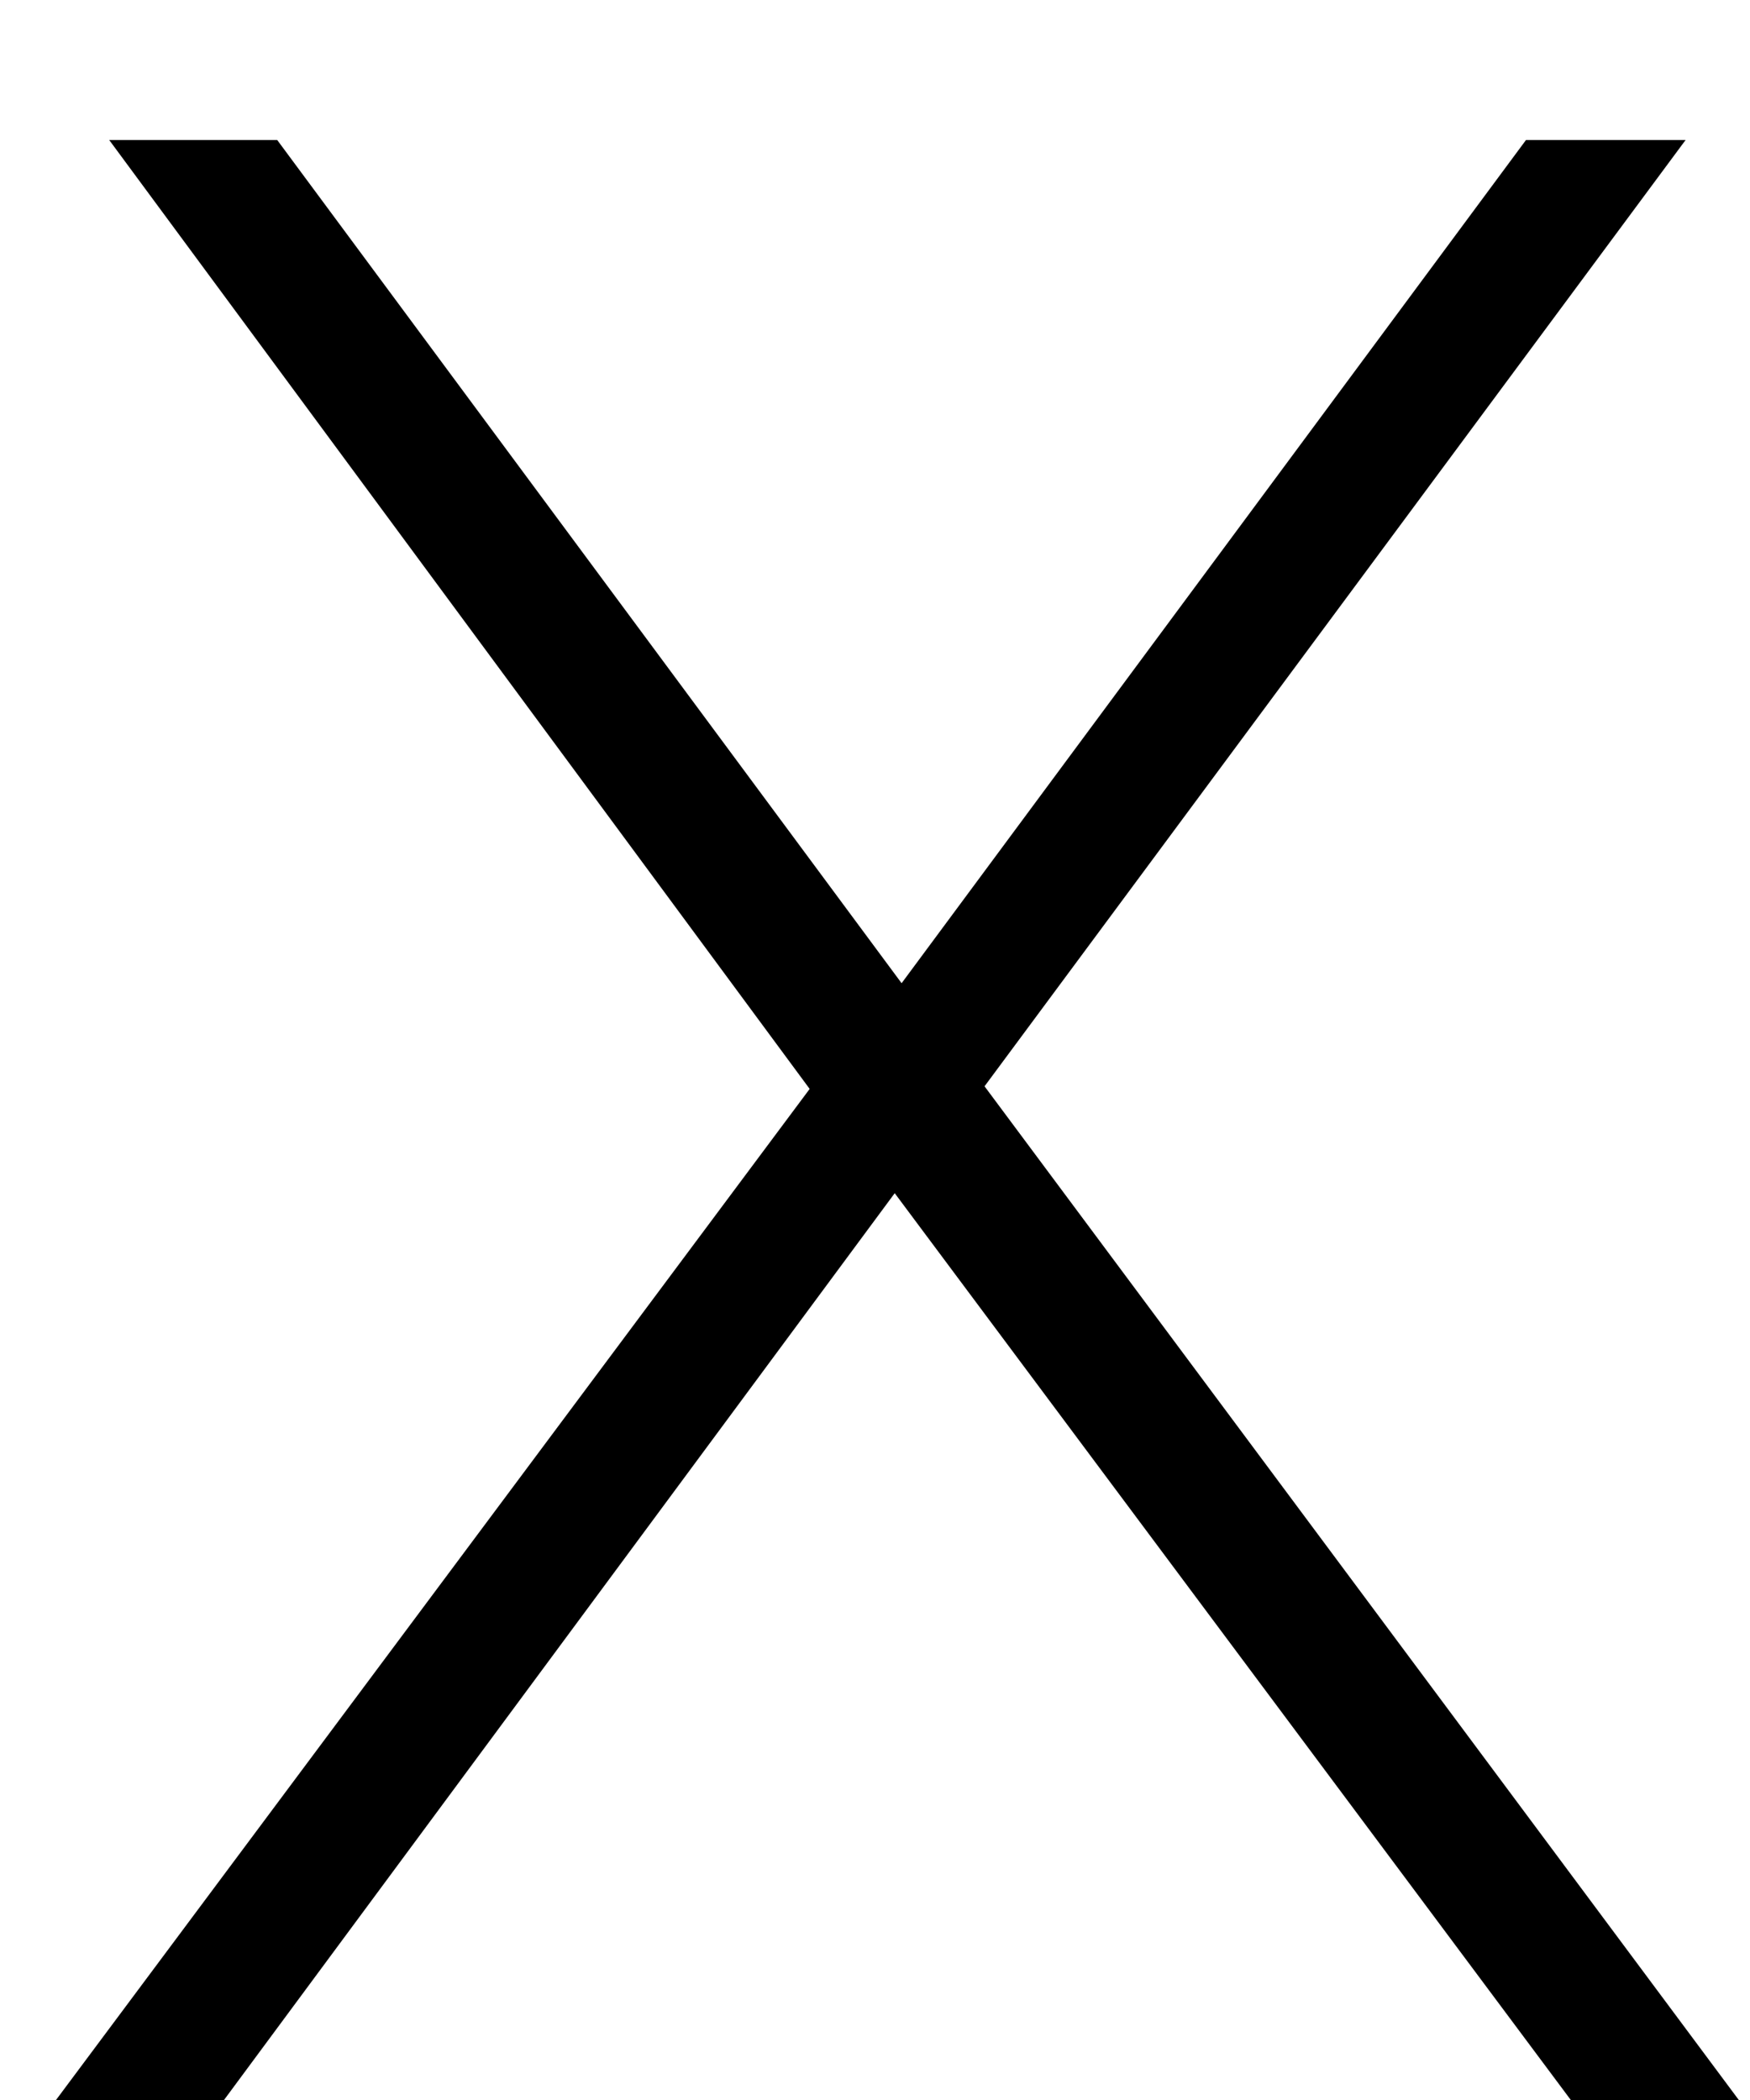 <svg width="10" height="12" viewBox="0 0 10 12" fill="none" xmlns="http://www.w3.org/2000/svg">
<path d="M0.32 12L4.864 5.904V6.544L0.624 0.8H1.584L5.328 5.856H4.976L8.72 0.8H9.632L5.424 6.48V5.936L9.936 12H8.976L4.944 6.592H5.28L1.28 12H0.32Z" fill="black"/>
</svg>
